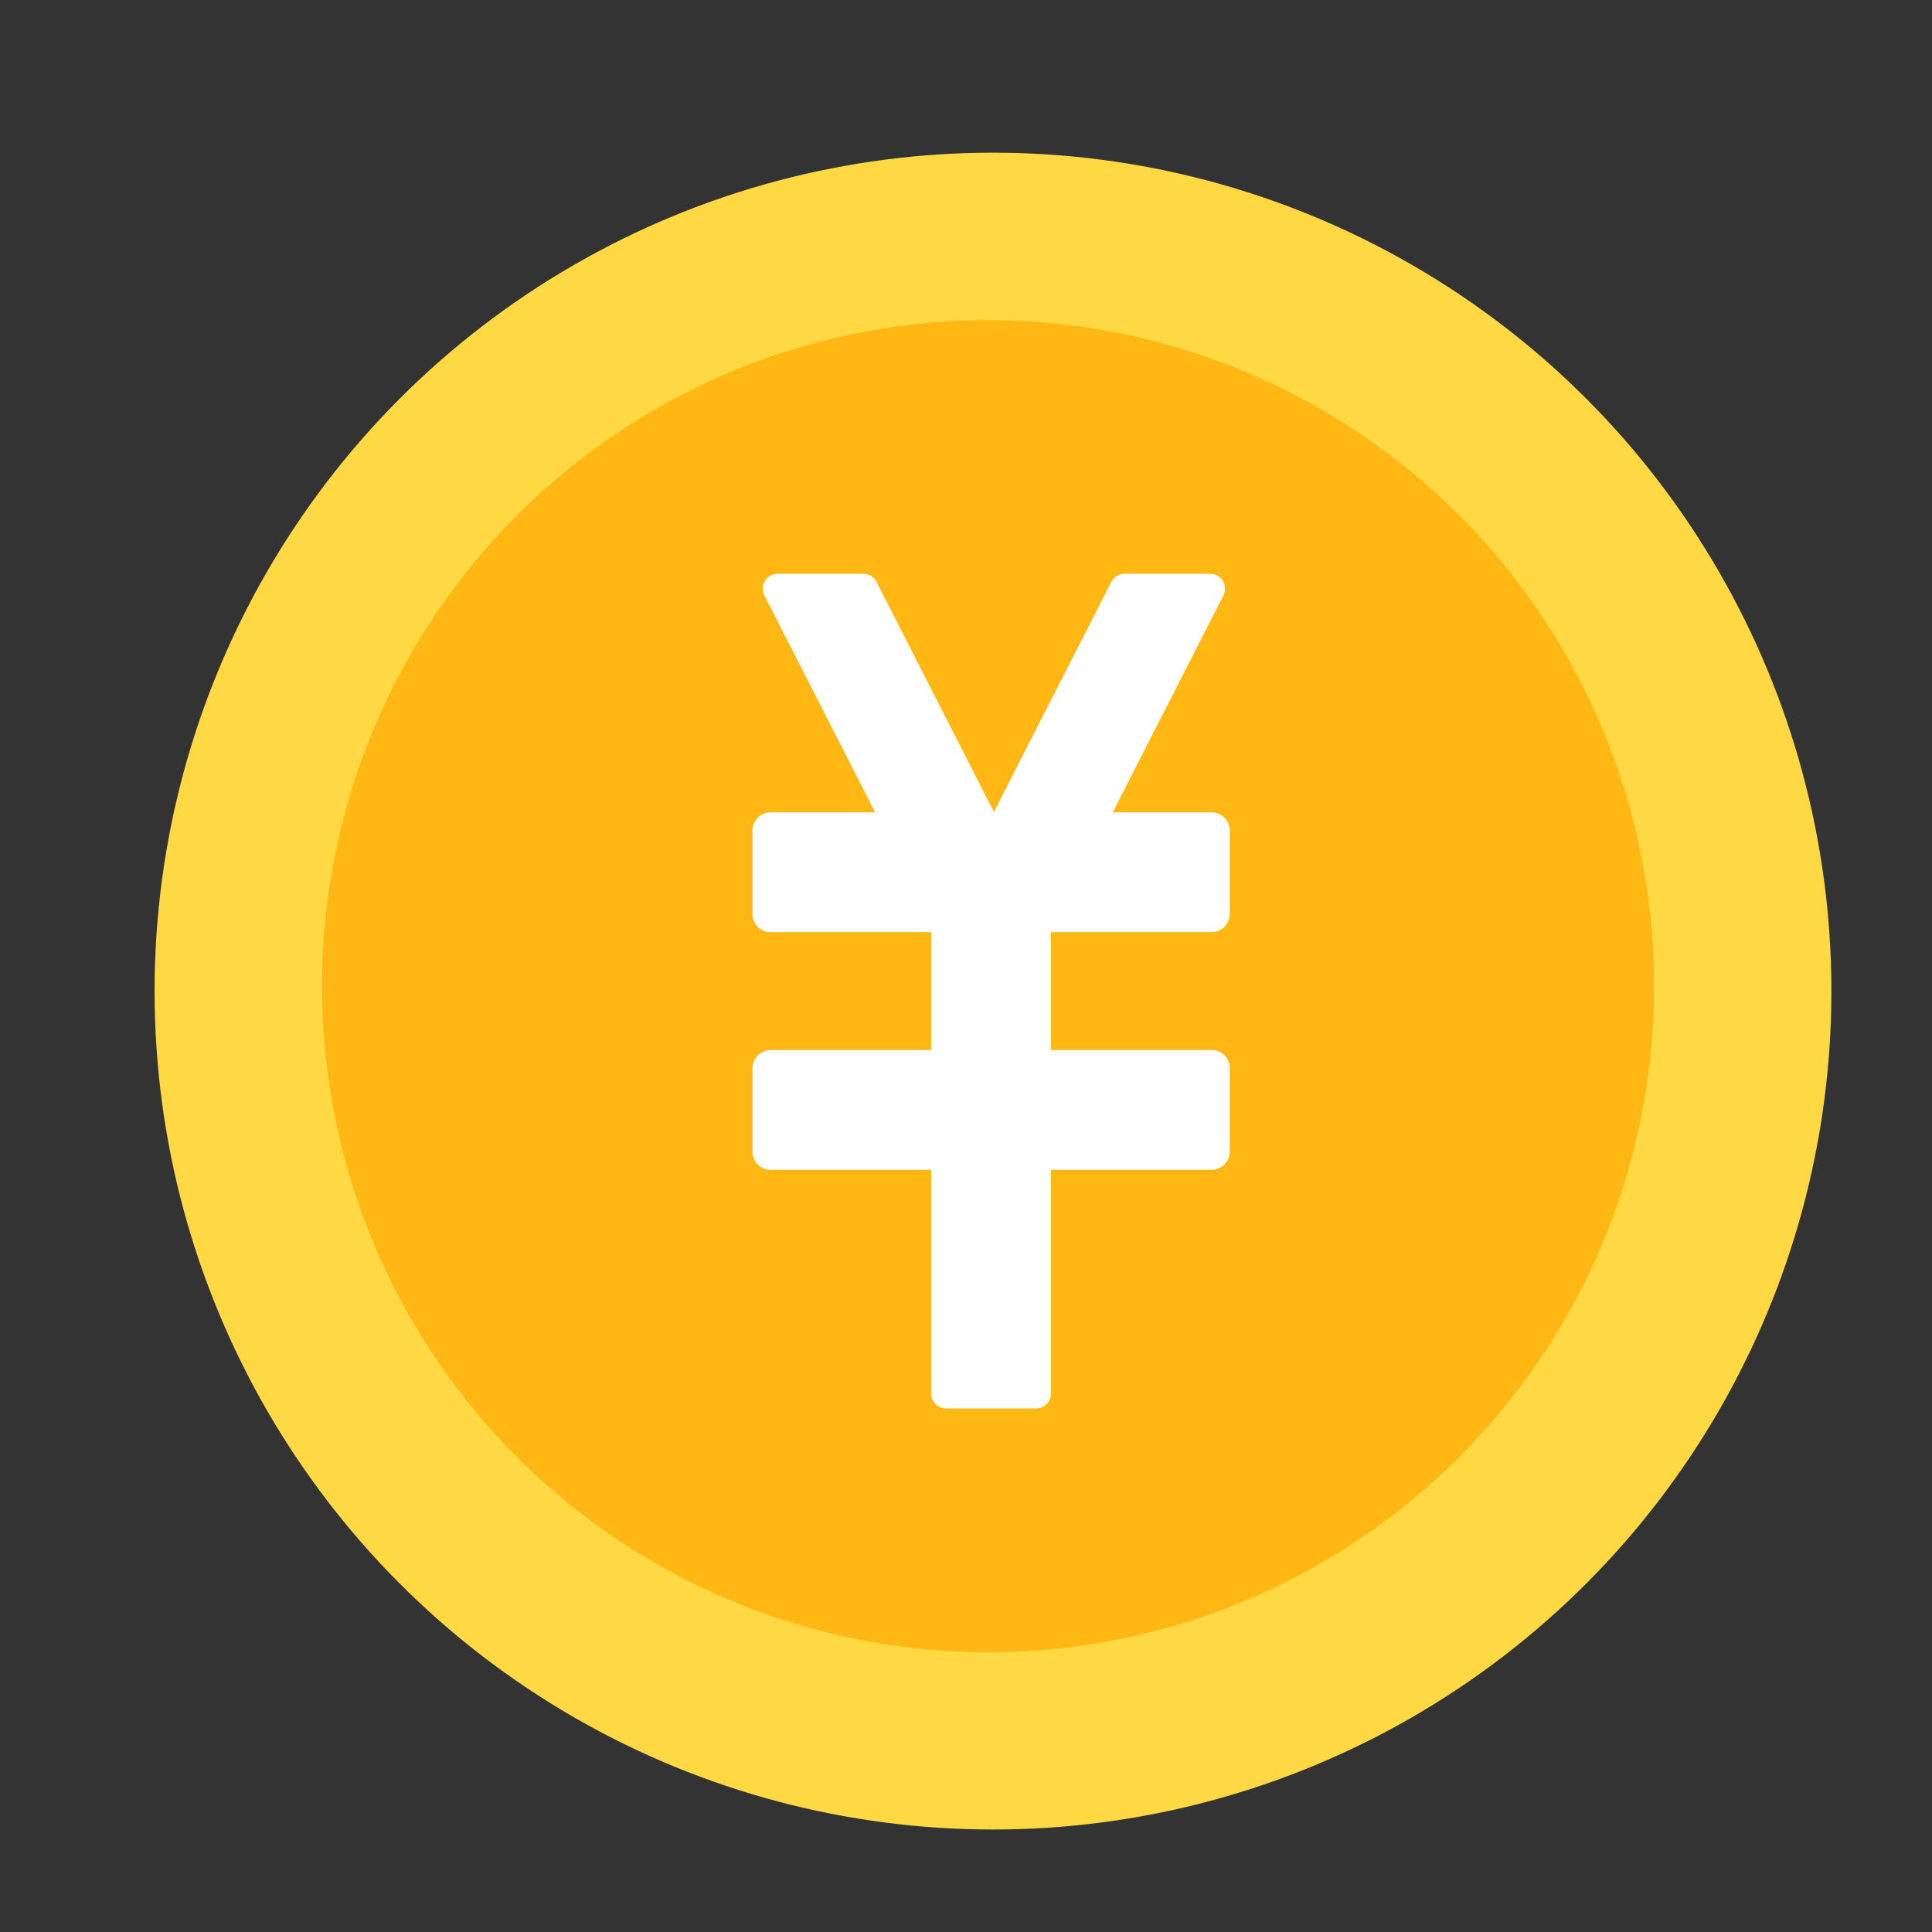 <?xml version="1.0" encoding="UTF-8"?>
<svg width="1024px" height="1024px" viewBox="0 0 1024 1024" version="1.1" xmlns="http://www.w3.org/2000/svg" xmlns:xlink="http://www.w3.org/1999/xlink">
    <rect x="0" y="0" width="1024" height="1024" fill="#333333" stroke="none"/>
    <!-- Generator: Sketch 61.2 (89653) - https://sketch.com -->
    <title>3.通用组件/彩色版/金币</title>
    <desc>Created with Sketch.</desc>
    <g id="3.通用组件/彩色版/金币" stroke="none" stroke-width="1" fill="none" fill-rule="evenodd">
        <g id="资源-6" transform="translate(81, 80)" fill-rule="nonzero">
            <circle id="椭圆形" fill="#FFD943" cx="445.306" cy="445.306" r="444.376"></circle>
            <circle id="椭圆形" fill="#FFB813" cx="442.702" cy="442.702" r="353.023"></circle>
            <g id="编组" transform="translate(316.912, 224.11)" fill="#FFFFFF">
                <path d="M59.63,5.66132494e-08 C62.597,5.66132494e-08 65.313,1.663 66.659,4.305 L128.889,126.245 L191.12,4.305 C192.423,1.748 195.009,0.108 197.863,0.005 L198.15,5.66132494e-08 L243.502,5.66132494e-08 C246.246,5.66132494e-08 248.793,1.424 250.228,3.762 C251.662,6.1 251.777,9.014 250.532,11.458 L250.532,11.458 L191.861,126.468 L244.27,126.469 C249.572,126.469 253.87,130.767 253.87,136.069 L253.87,180.351 C253.87,185.653 249.572,189.951 244.27,189.951 L159.142,189.95 L159.142,252.441 L244.27,252.441 C249.572,252.441 253.87,256.739 253.87,262.041 L253.87,306.323 C253.87,311.625 249.572,315.923 244.27,315.923 L159.142,315.923 L159.143,434.506 C159.143,438.861 155.59,442.392 151.208,442.392 L103.596,442.392 C99.214,442.392 95.661,438.861 95.661,434.506 L95.66,315.923 L10.533,315.923 C5.231,315.923 0.933,311.625 0.933,306.323 L0.933,262.041 C0.933,256.739 5.231,252.441 10.533,252.441 L95.66,252.441 L95.66,189.95 L10.533,189.951 C5.231,189.951 0.933,185.653 0.933,180.351 L0.933,136.069 C0.933,130.767 5.231,126.469 10.533,126.469 L65.917,126.468 L7.248,11.458 C6.002,9.014 6.118,6.1 7.552,3.762 C8.986,1.424 11.533,5.66132494e-08 14.277,5.66132494e-08 L59.63,5.66132494e-08 Z" id="形状结合"></path>
            </g>
        </g>
    </g>
</svg>